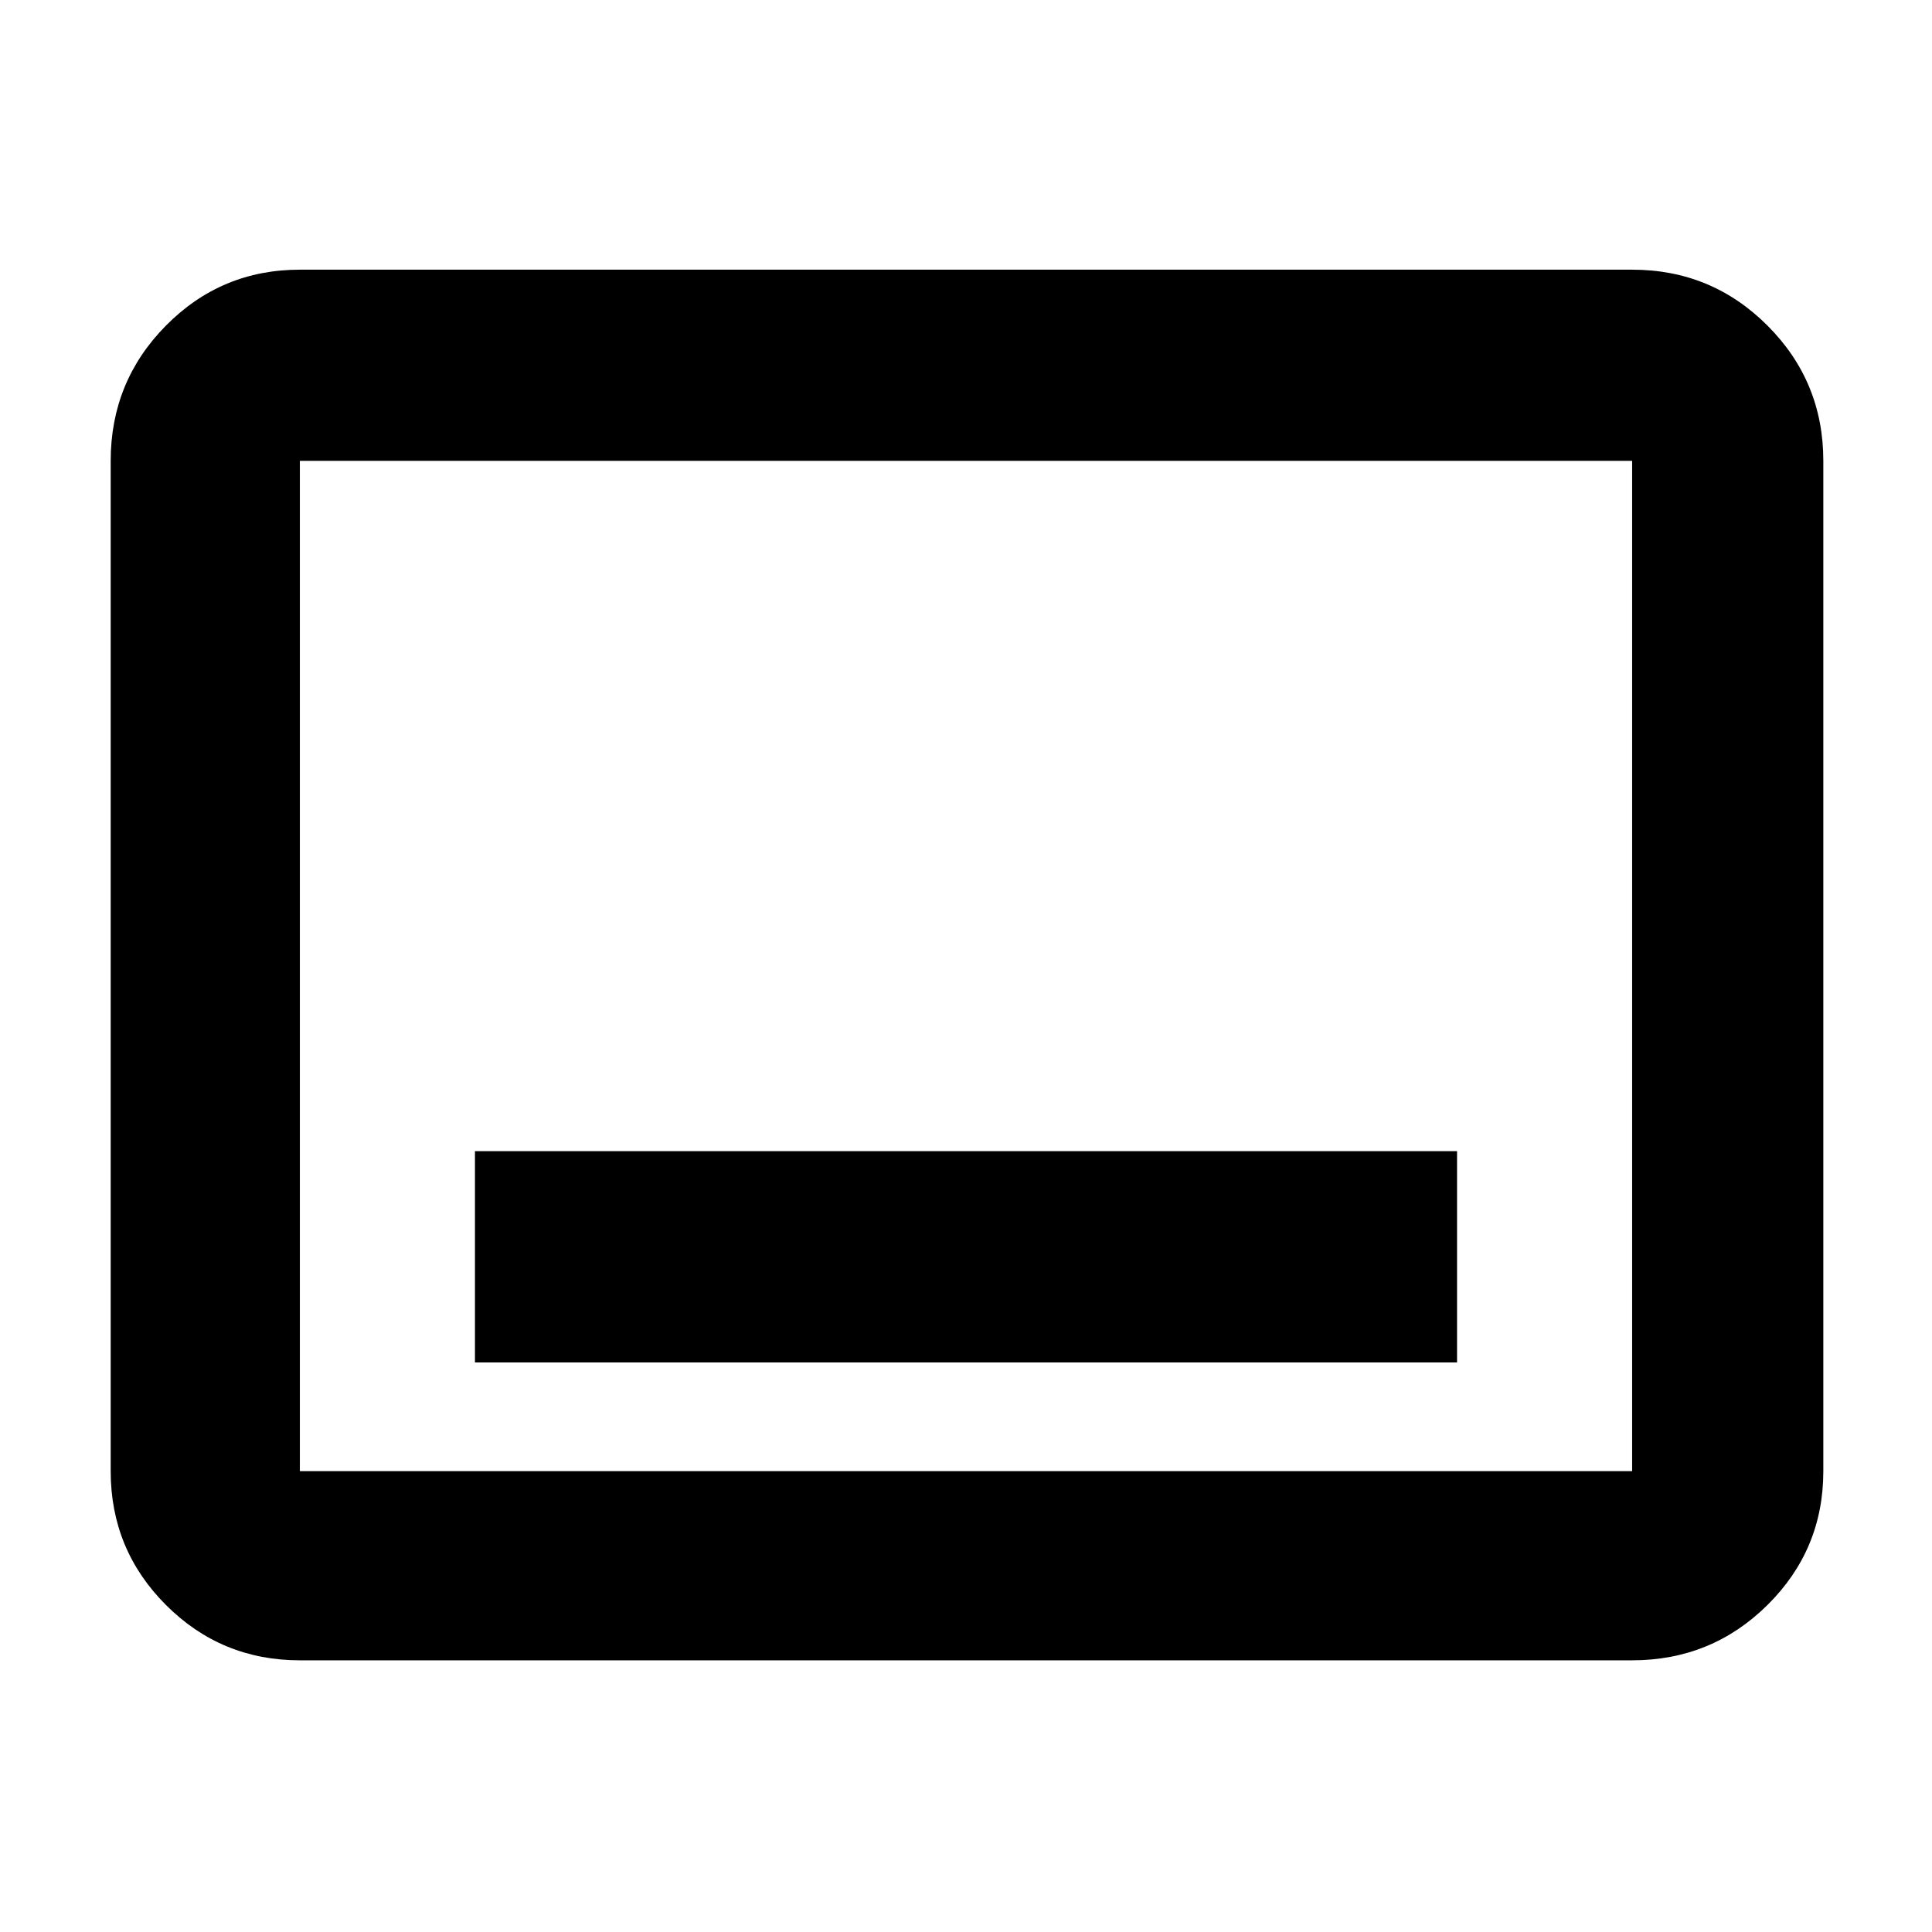 <svg xmlns="http://www.w3.org/2000/svg" width="48" height="48" viewBox="0 96 960 960"><path d="M236 773h488V668H236v105Zm-87 148q-39.05 0-66.525-27.475Q55 866.05 55 827V325q0-39.463 27.475-67.231Q109.95 230 149 230h662q39.463 0 67.231 27.769Q906 285.537 906 325v502q0 39.05-27.769 66.525Q850.463 921 811 921H149Zm0-94h662V325H149v502Zm0 0V325v502Z"/></svg>